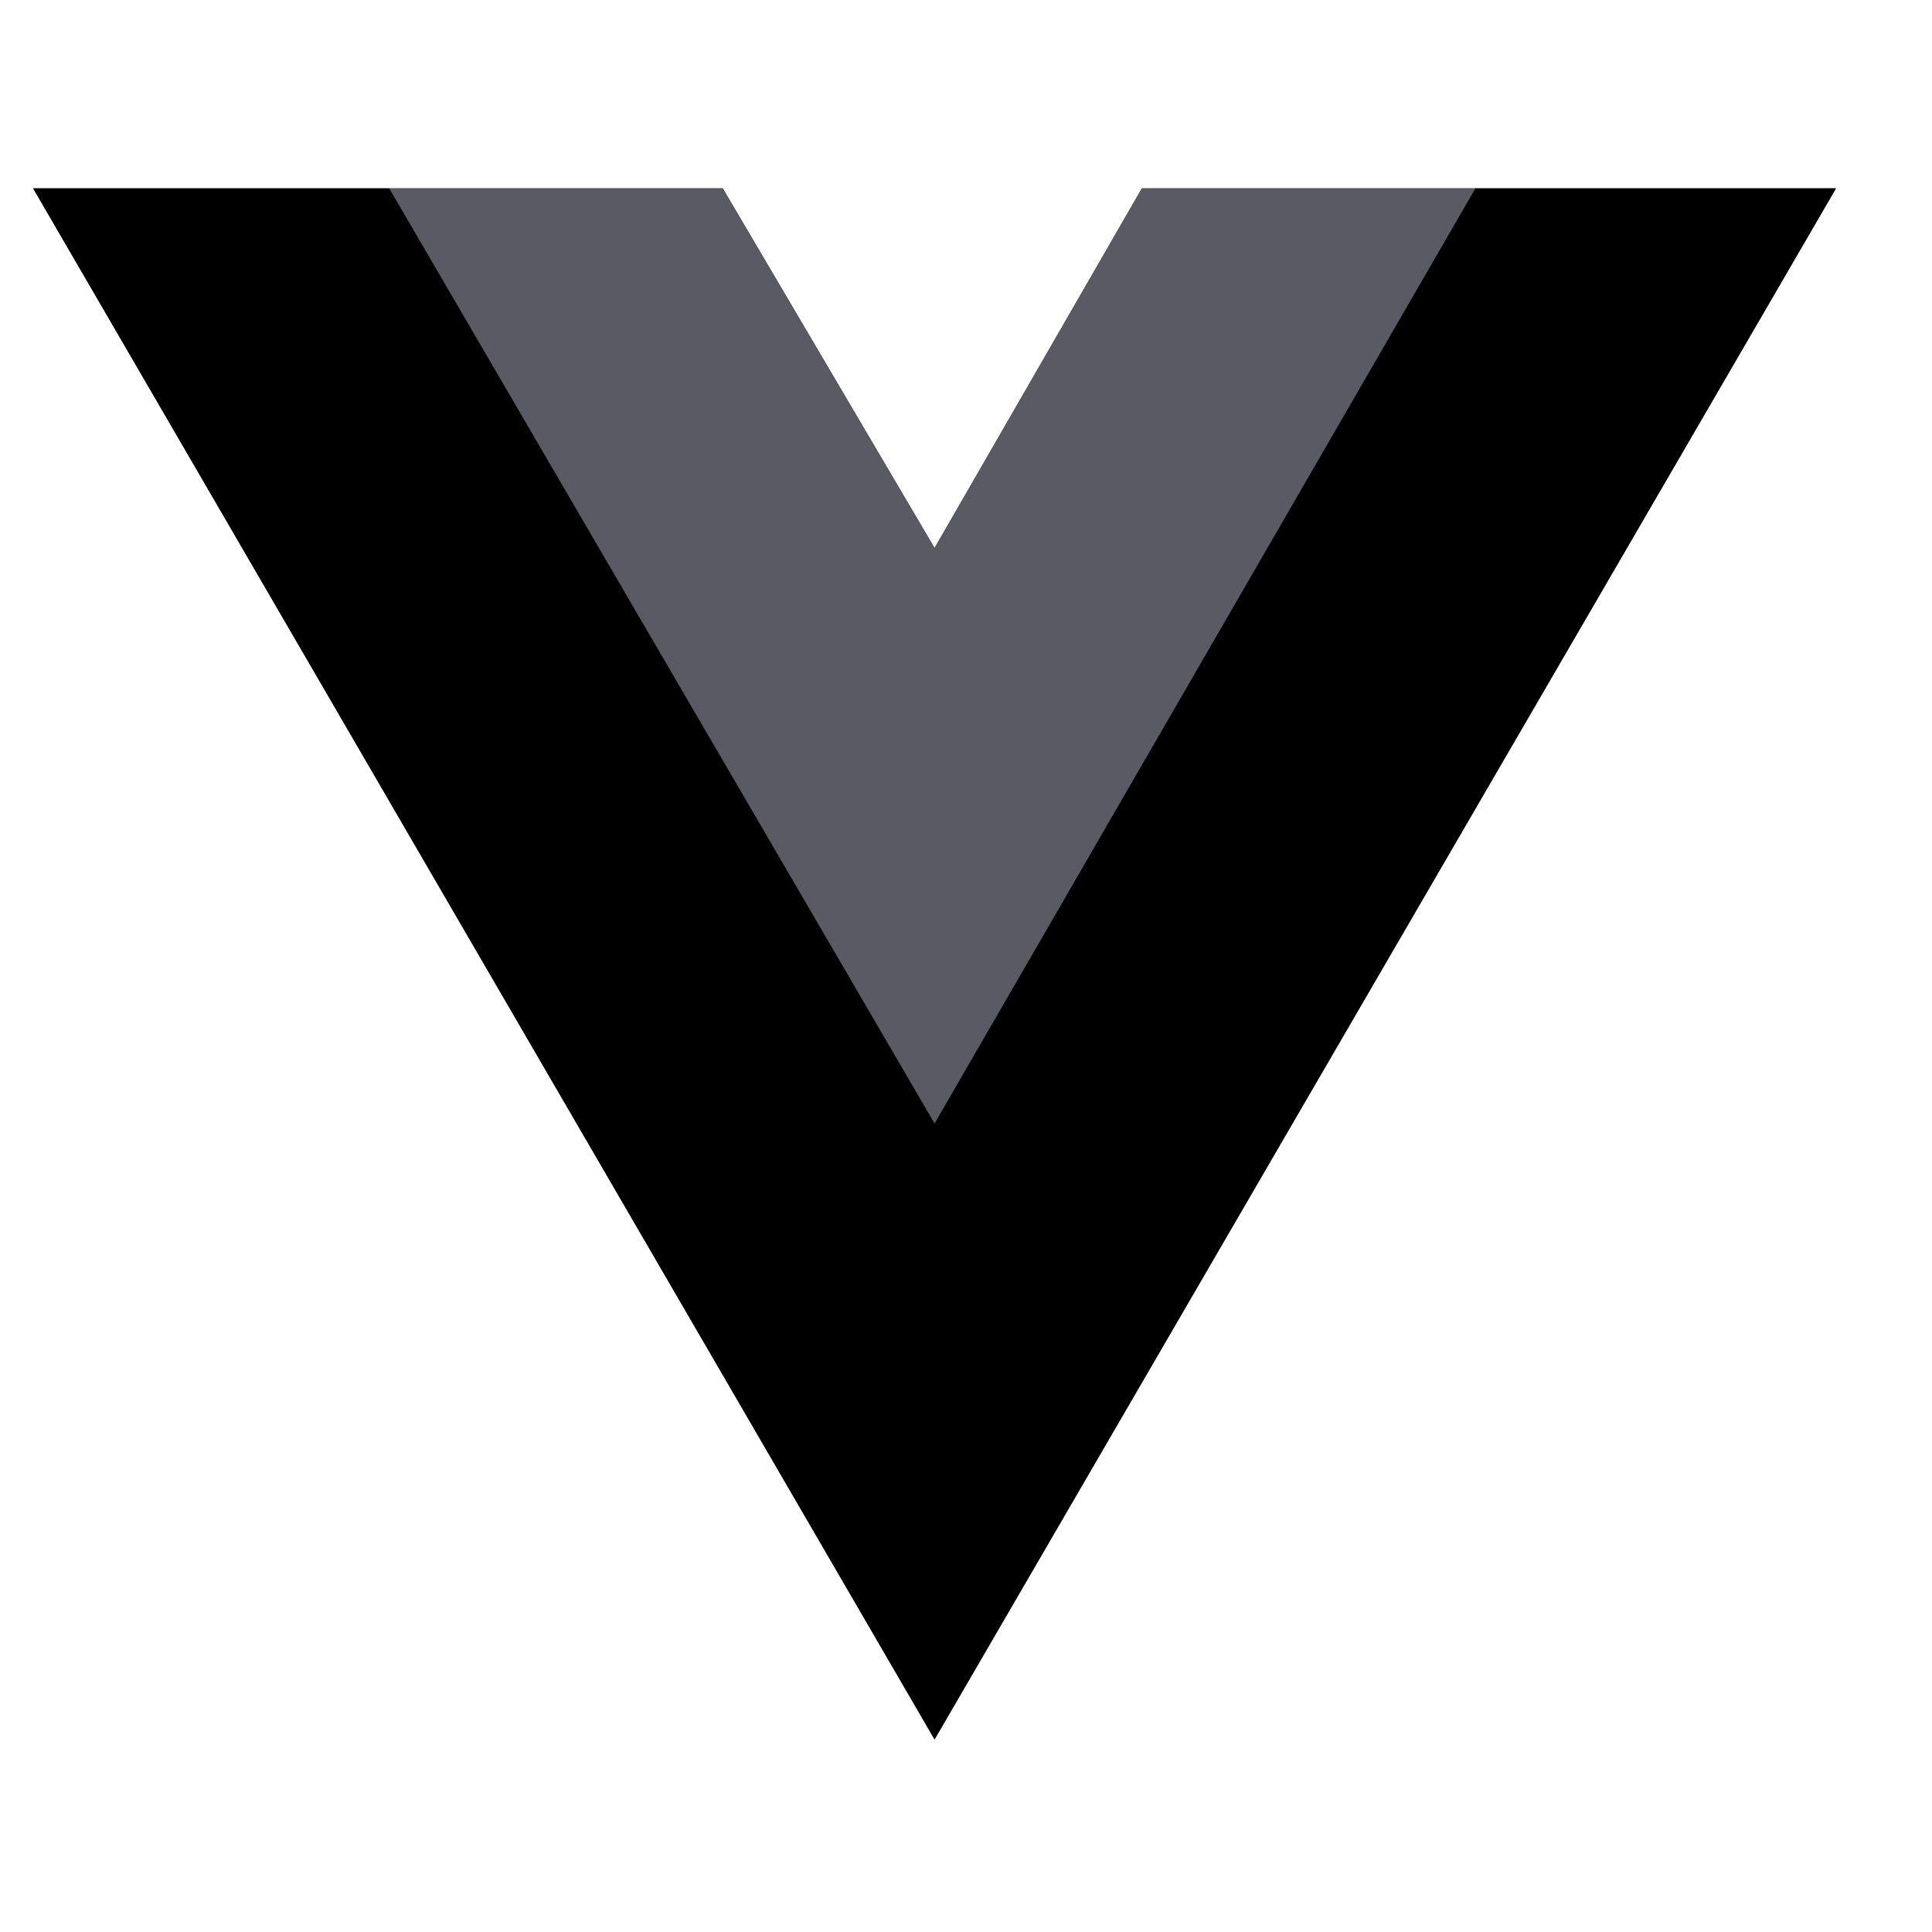 <svg width="48" height="48" viewBox="0 0 48 48" fill="none" xmlns="http://www.w3.org/2000/svg">
<g clip-path="url(#clip0_3251_3792)">
<path d="M36.656 4.68H45.614L23.219 43.215L0.824 4.68H17.956L23.219 13.616L28.37 4.68H36.656Z" fill="black"/>
<path d="M0.824 4.68L23.219 43.215L45.614 4.68H36.656L23.219 27.801L9.67 4.68H0.824Z" fill="black"/>
<path d="M9.67 4.68L23.219 27.913L36.656 4.68H28.369L23.219 13.616L17.956 4.68H9.67Z" fill="#5A5A65"/>
</g>
<defs>
<clipPath id="clip0_3251_3792">
<rect width="46" height="38.64" fill="white" transform="translate(0.824 4.68)"/>
</clipPath>
</defs>
</svg>
